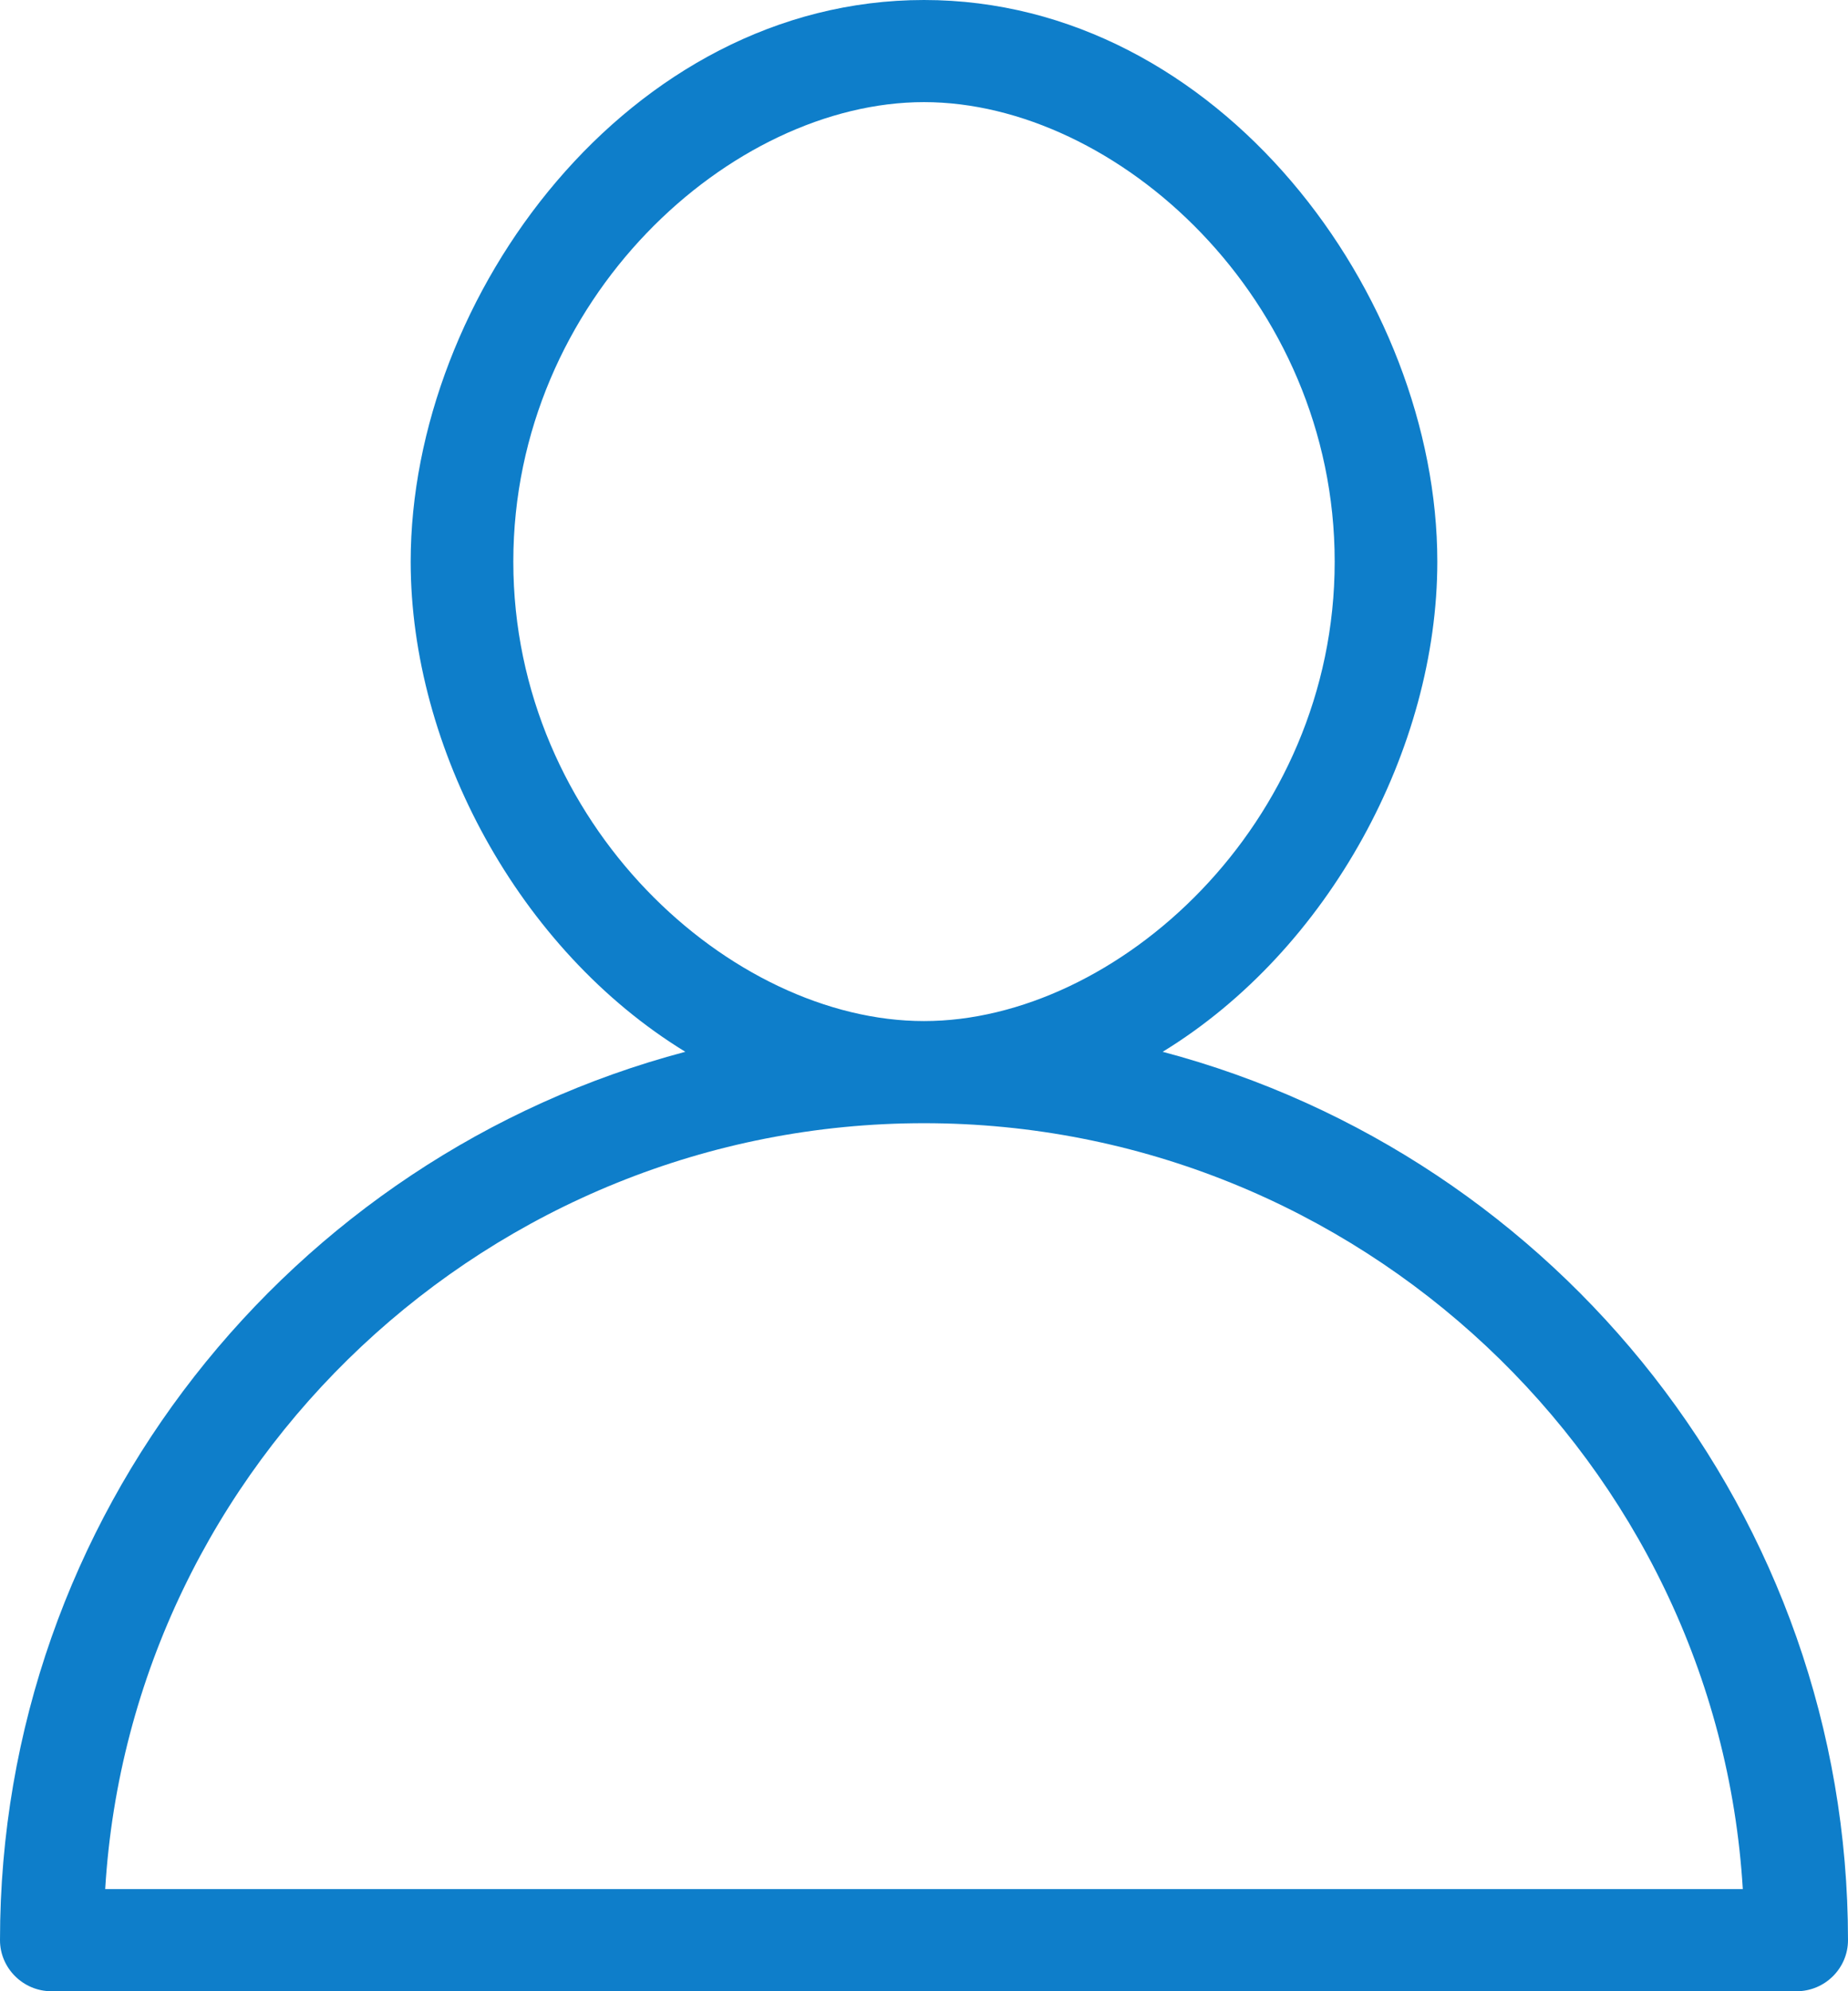 <?xml version="1.0" encoding="UTF-8"?>
<svg width="13px" height="14px" viewBox="0 0 13 14" version="1.1" xmlns="http://www.w3.org/2000/svg" xmlns:xlink="http://www.w3.org/1999/xlink">
    <title>Shape@3x</title>
    <g id="Symbols" stroke="none" stroke-width="1" fill="none" fill-rule="evenodd">
        <g id="menu" transform="translate(-19, -341)" fill="#0E7ECA" fill-rule="nonzero">
            <g id="Group-18" transform="translate(19, 341)">
                <path d="M8.179,7.395 C9.353,6.677 10.111,5.259 10.111,3.949 C10.111,2.082 8.576,0 6.5,0 C4.424,0 2.889,2.082 2.889,3.949 C2.889,5.259 3.647,6.677 4.821,7.395 C2.04,8.131 0,10.662 0,13.641 C0,13.838 0.163,14 0.361,14 L12.639,14 C12.838,14 13,13.838 13,13.641 C13,10.662 10.96,8.131 8.179,7.395 Z M3.611,3.949 C3.611,2.1 5.146,0.718 6.5,0.718 C7.854,0.718 9.389,2.1 9.389,3.949 C9.389,5.797 7.854,7.179 6.5,7.179 C5.146,7.179 3.611,5.797 3.611,3.949 Z M0.74,13.282 C0.921,10.285 3.449,7.897 6.5,7.897 C9.551,7.897 12.079,10.285 12.26,13.282 L0.74,13.282 Z" id="Shape"></path>
            </g>
        </g>
    </g>
</svg>